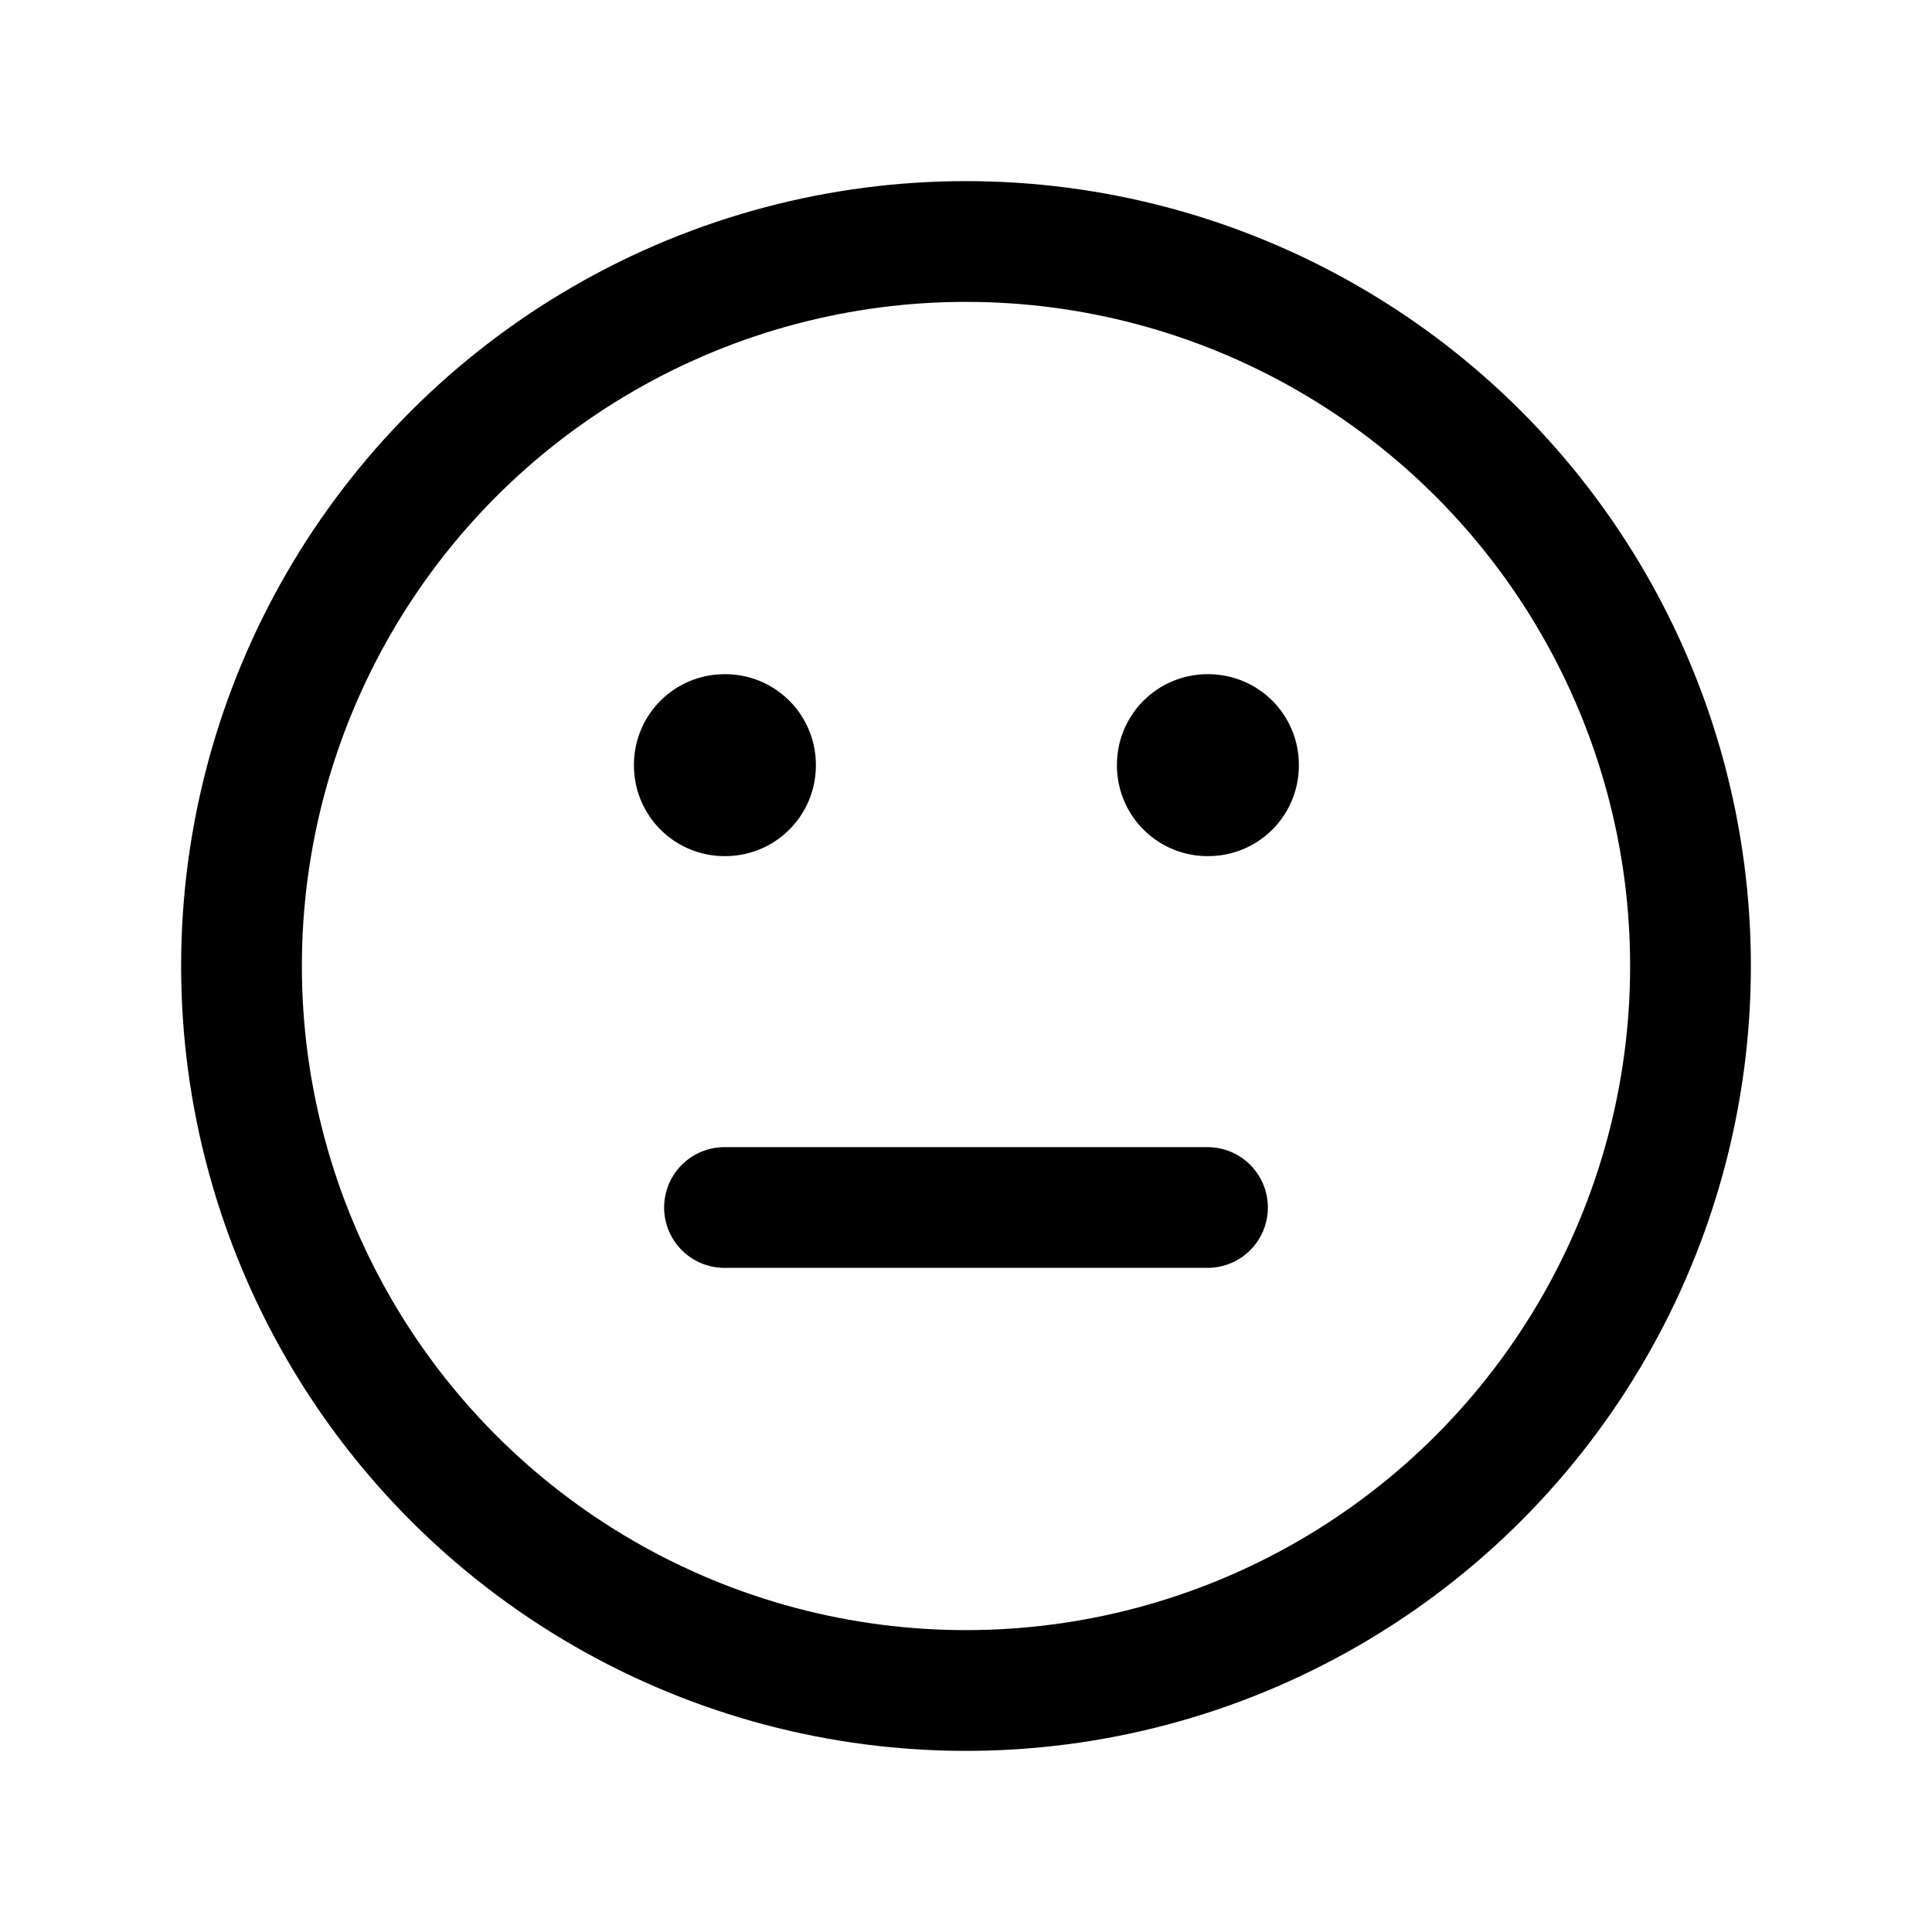<svg xmlns="http://www.w3.org/2000/svg" xmlns:xlink="http://www.w3.org/1999/xlink" width="24" height="24" viewBox="0 0 24 24"><g fill="none" stroke="currentColor"><circle cx="12" cy="12" r="9" stroke-linecap="round" stroke-linejoin="round" stroke-width="1.5"/><path stroke-linejoin="round" stroke-width="2.25" d="M9.01 9.5v.01H9V9.5zm6 0v.01H15V9.5z"/><path stroke-linecap="round" stroke-width="1.5" d="M9 15h6"/></g></svg>
